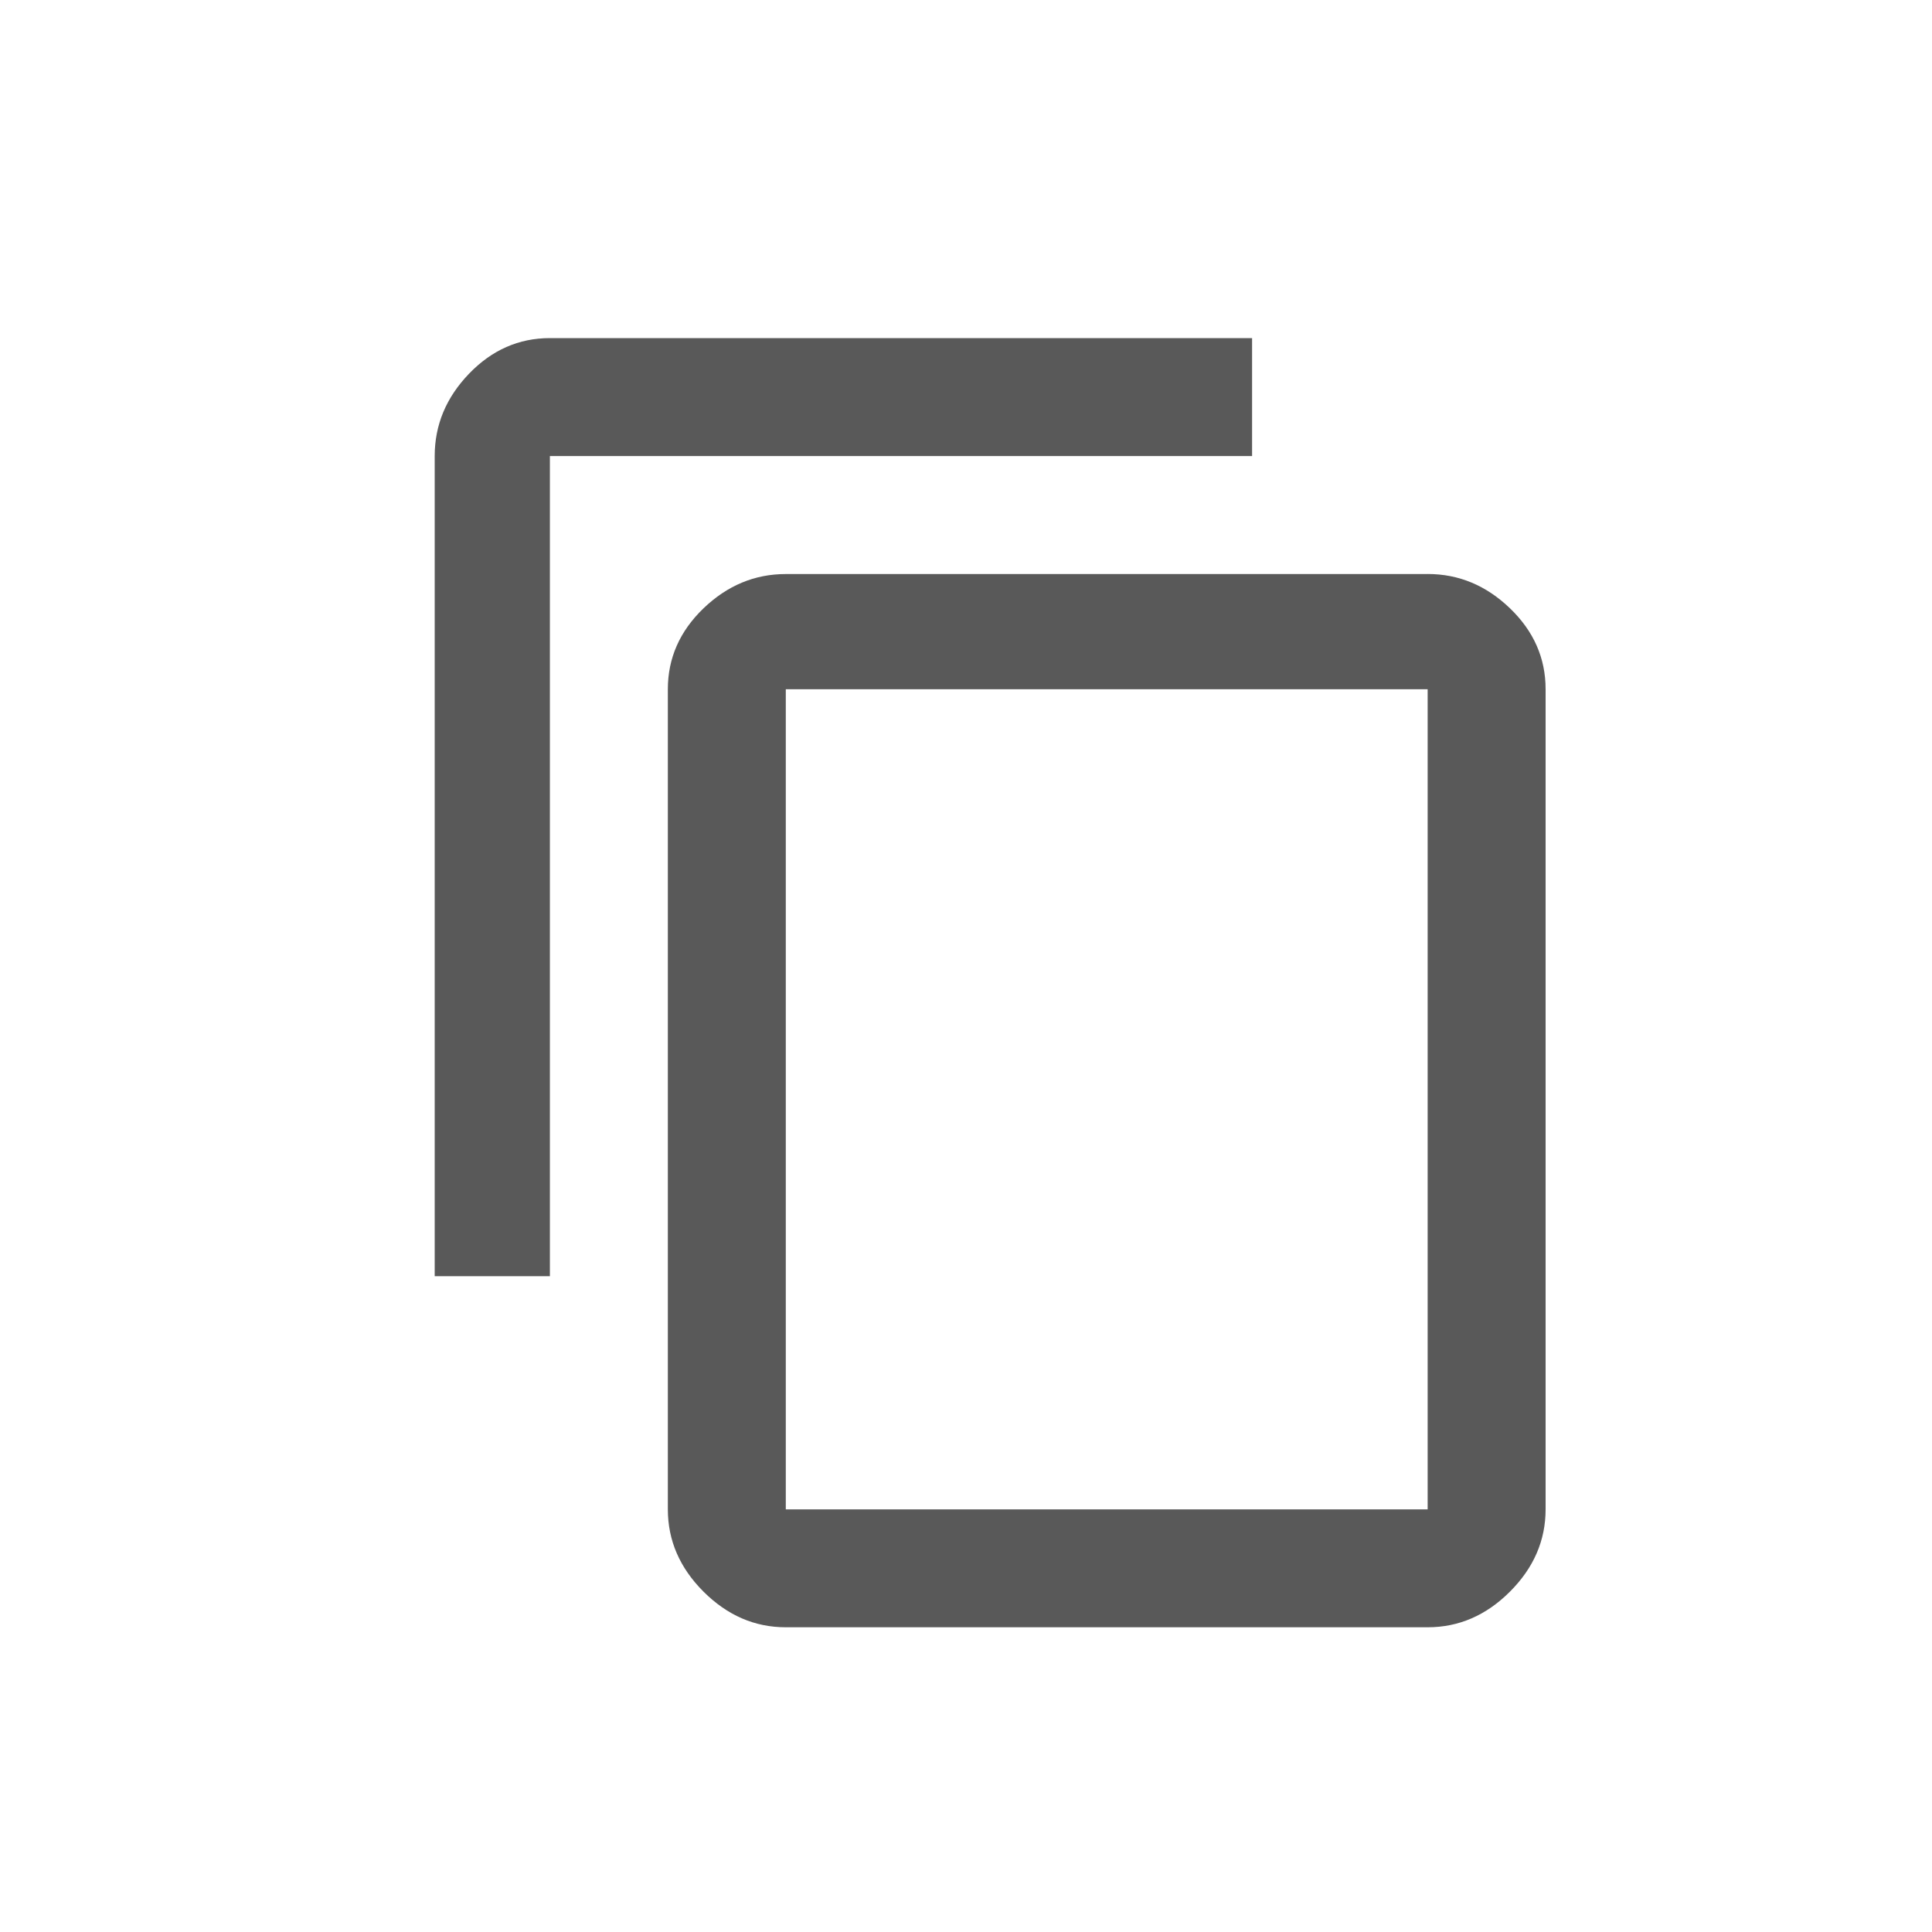 <svg xmlns="http://www.w3.org/2000/svg" width="40" height="40" viewBox="0 0 40 40">
    <path fill="#595959" fill-rule="nonzero" d="M29.558 31.25V14.27H16.269v16.98h13.289zm0-19.366c.644 0 1.212.237 1.704.71S32 13.626 32 14.269v16.98c0 .644-.246 1.212-.738 1.704s-1.06.738-1.704.738H16.269c-.643 0-1.211-.246-1.704-.738-.492-.492-.738-1.06-.738-1.704V14.27c0-.643.246-1.202.738-1.675.493-.473 1.06-.71 1.704-.71h13.289zM25.923 7v2.442H11.385v16.98H9V9.442c0-.644.237-1.212.71-1.704S10.742 7 11.385 7h14.538z"/>
</svg>
